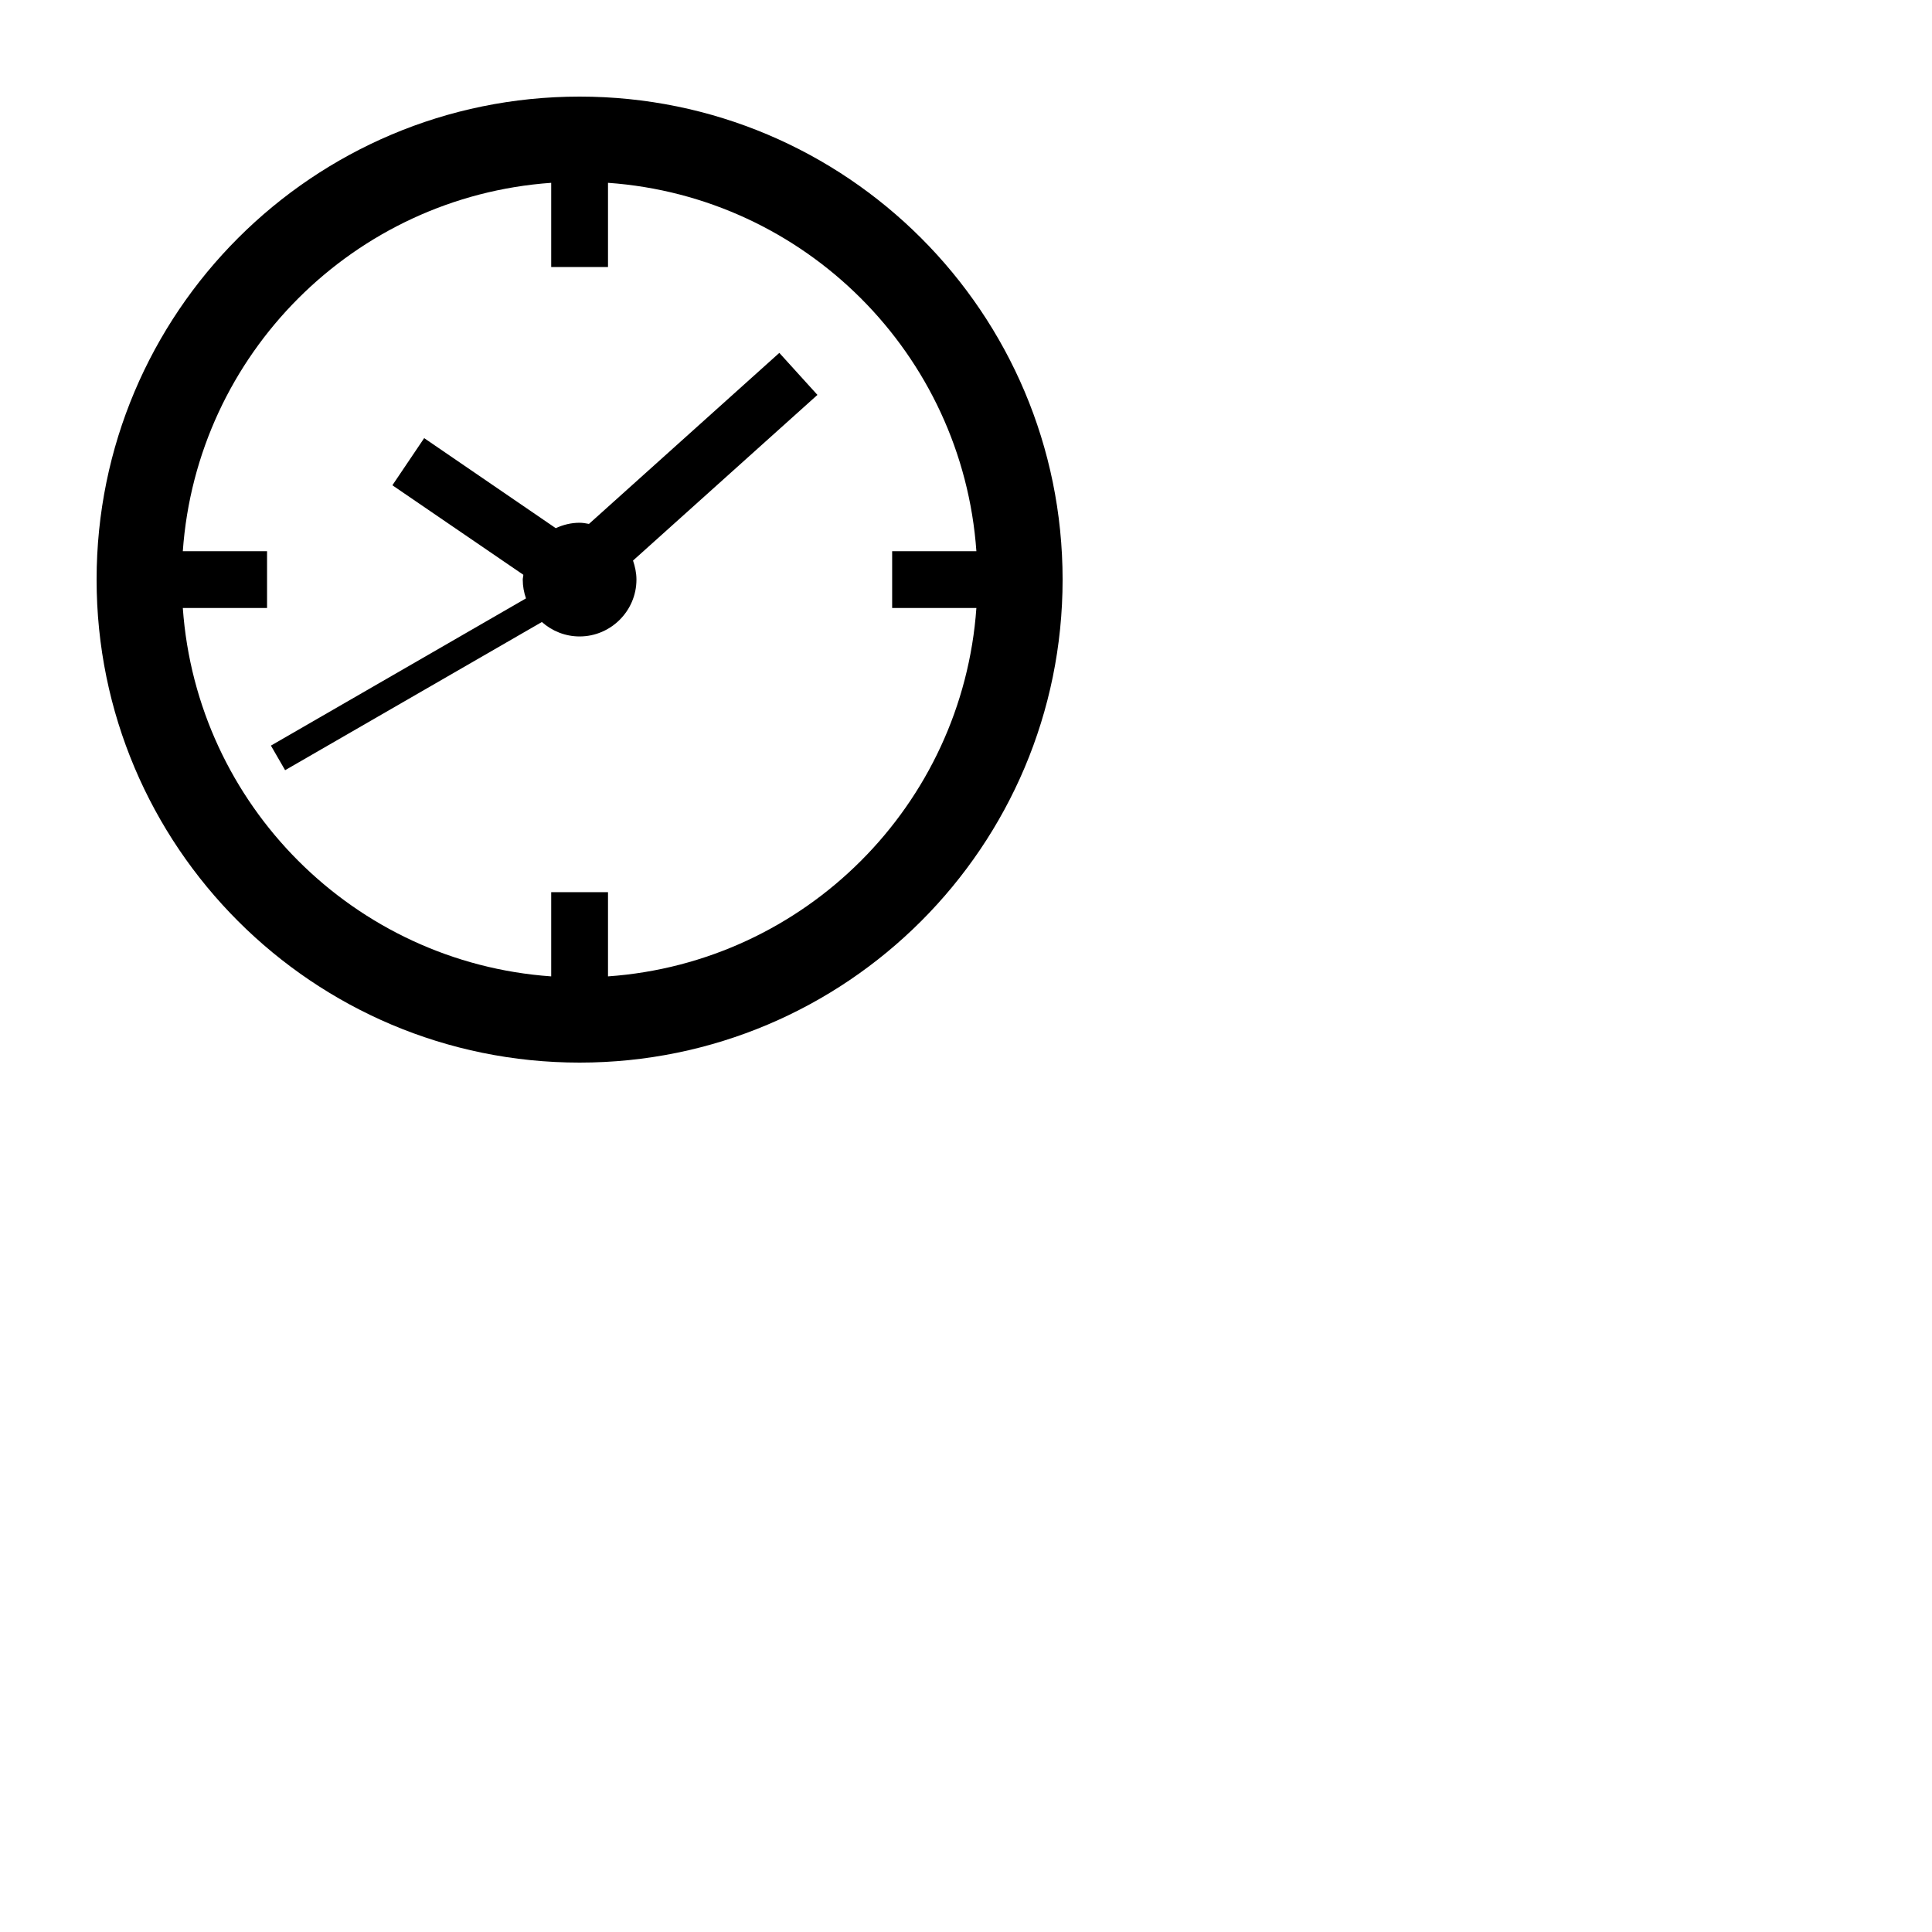 <svg width="40" height="40" viewBox="0 0 40 40" fill="none" xmlns="http://www.w3.org/2000/svg">
<path d="M12.194 10.847L16.135 7.306L16.924 8.176L13.106 11.606C13.147 11.729 13.177 11.859 13.177 12C13.177 12.647 12.647 13.177 12 13.177C11.701 13.177 11.427 13.063 11.219 12.878L5.903 15.946L5.609 15.437L10.89 12.389C10.847 12.267 10.823 12.136 10.823 12C10.823 11.982 10.826 11.966 10.829 11.95C10.832 11.934 10.835 11.918 10.835 11.9L8.124 10.047L8.782 9.071L11.506 10.935C11.659 10.865 11.823 10.823 12 10.823C12.065 10.823 12.129 10.835 12.194 10.847Z" fill="black"/>
<path fill-rule="evenodd" clip-rule="evenodd" d="M22 12C22 17.523 17.523 22 12 22C6.477 22 2 17.523 2 12C2 6.477 6.477 2 12 2C17.523 2 22 6.477 22 12ZM11.412 20.215V18.471H12.588V20.215C16.668 19.927 19.927 16.668 20.215 12.588H18.471V11.412H20.215C19.927 7.332 16.668 4.073 12.588 3.785V5.529H11.412V3.785C7.332 4.073 4.073 7.332 3.785 11.412H5.529V12.588H3.785C4.073 16.668 7.332 19.927 11.412 20.215Z" fill="black"/>
</svg>
